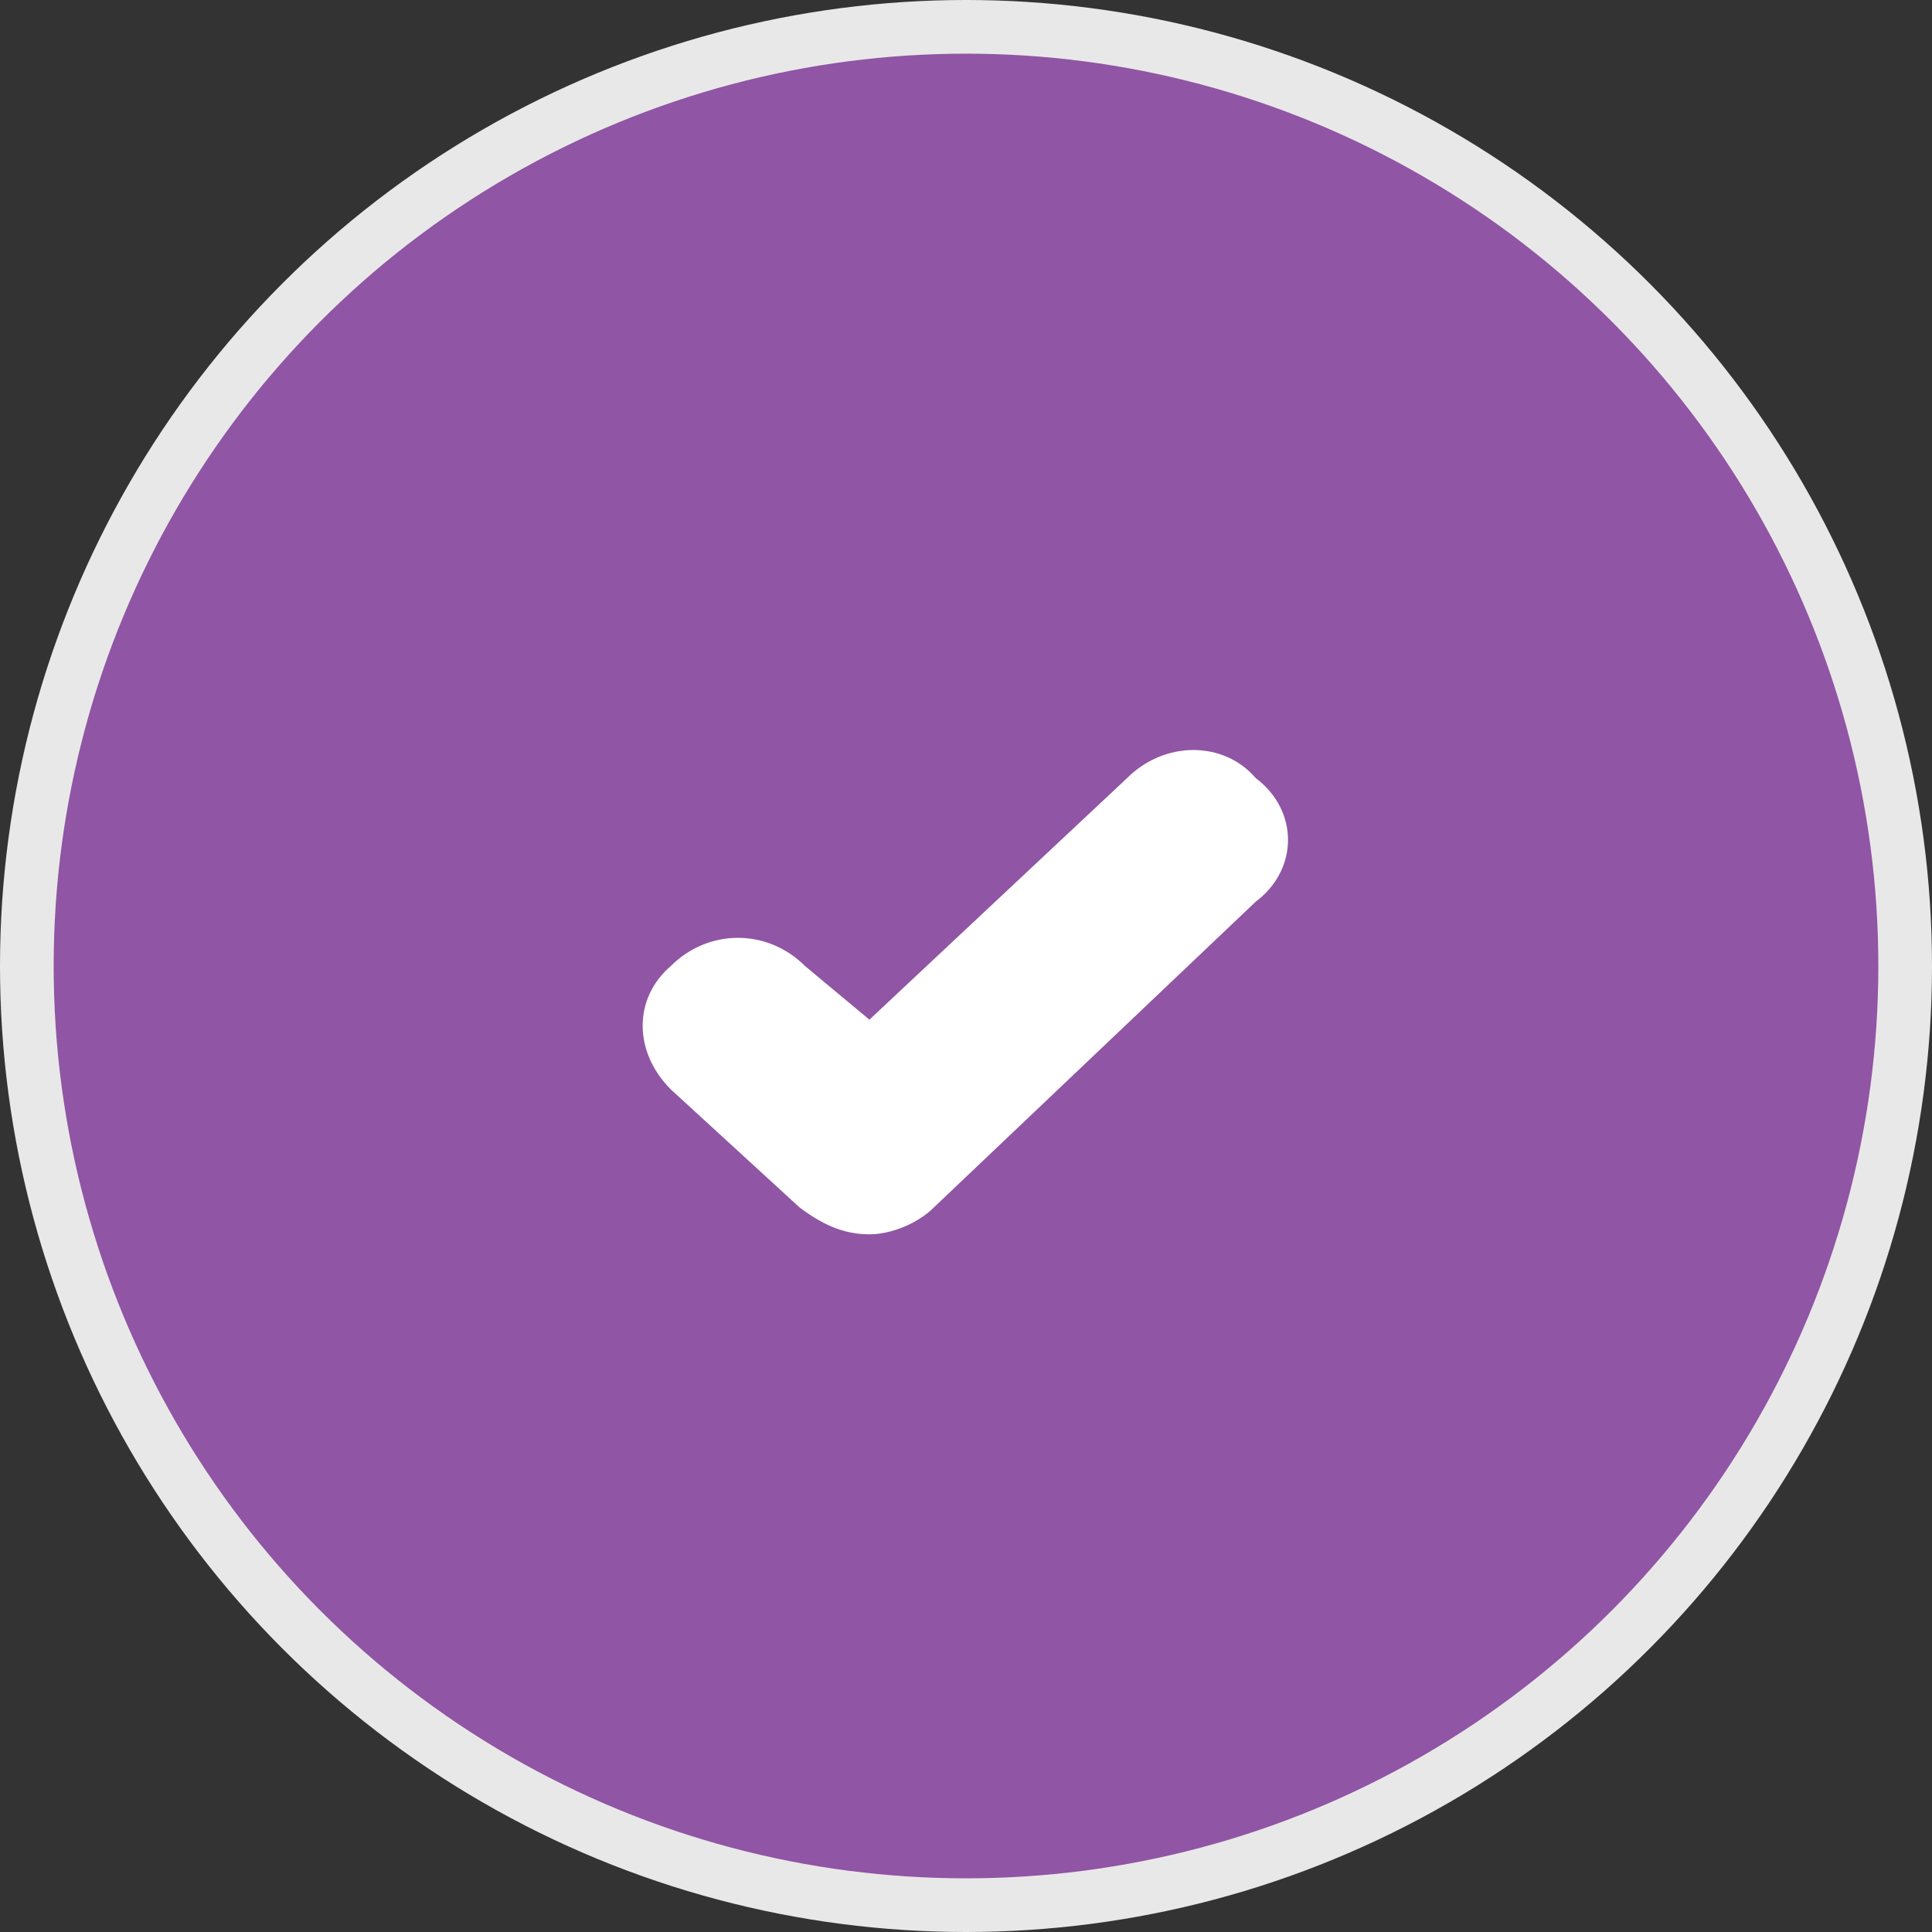 <svg xmlns="http://www.w3.org/2000/svg" width="36" height="36" fill="none"><rect width="100%" height="100%" fill="#333333" stroke="none"/><circle cx="18" cy="18" r="17.5" fill="#9055A4" stroke="#E9E8E8"/><path d="M21 14.5L16.2 19 15 18c-.7-.7-1.8-.7-2.5 0-.7.6-.7 1.6 0 2.3l2.4 2.2c.4.3.8.5 1.3.5.4 0 .9-.2 1.2-.5l6-5.7c.8-.6.8-1.7 0-2.3-.6-.7-1.7-.7-2.4 0z" fill="#fff"/></svg>